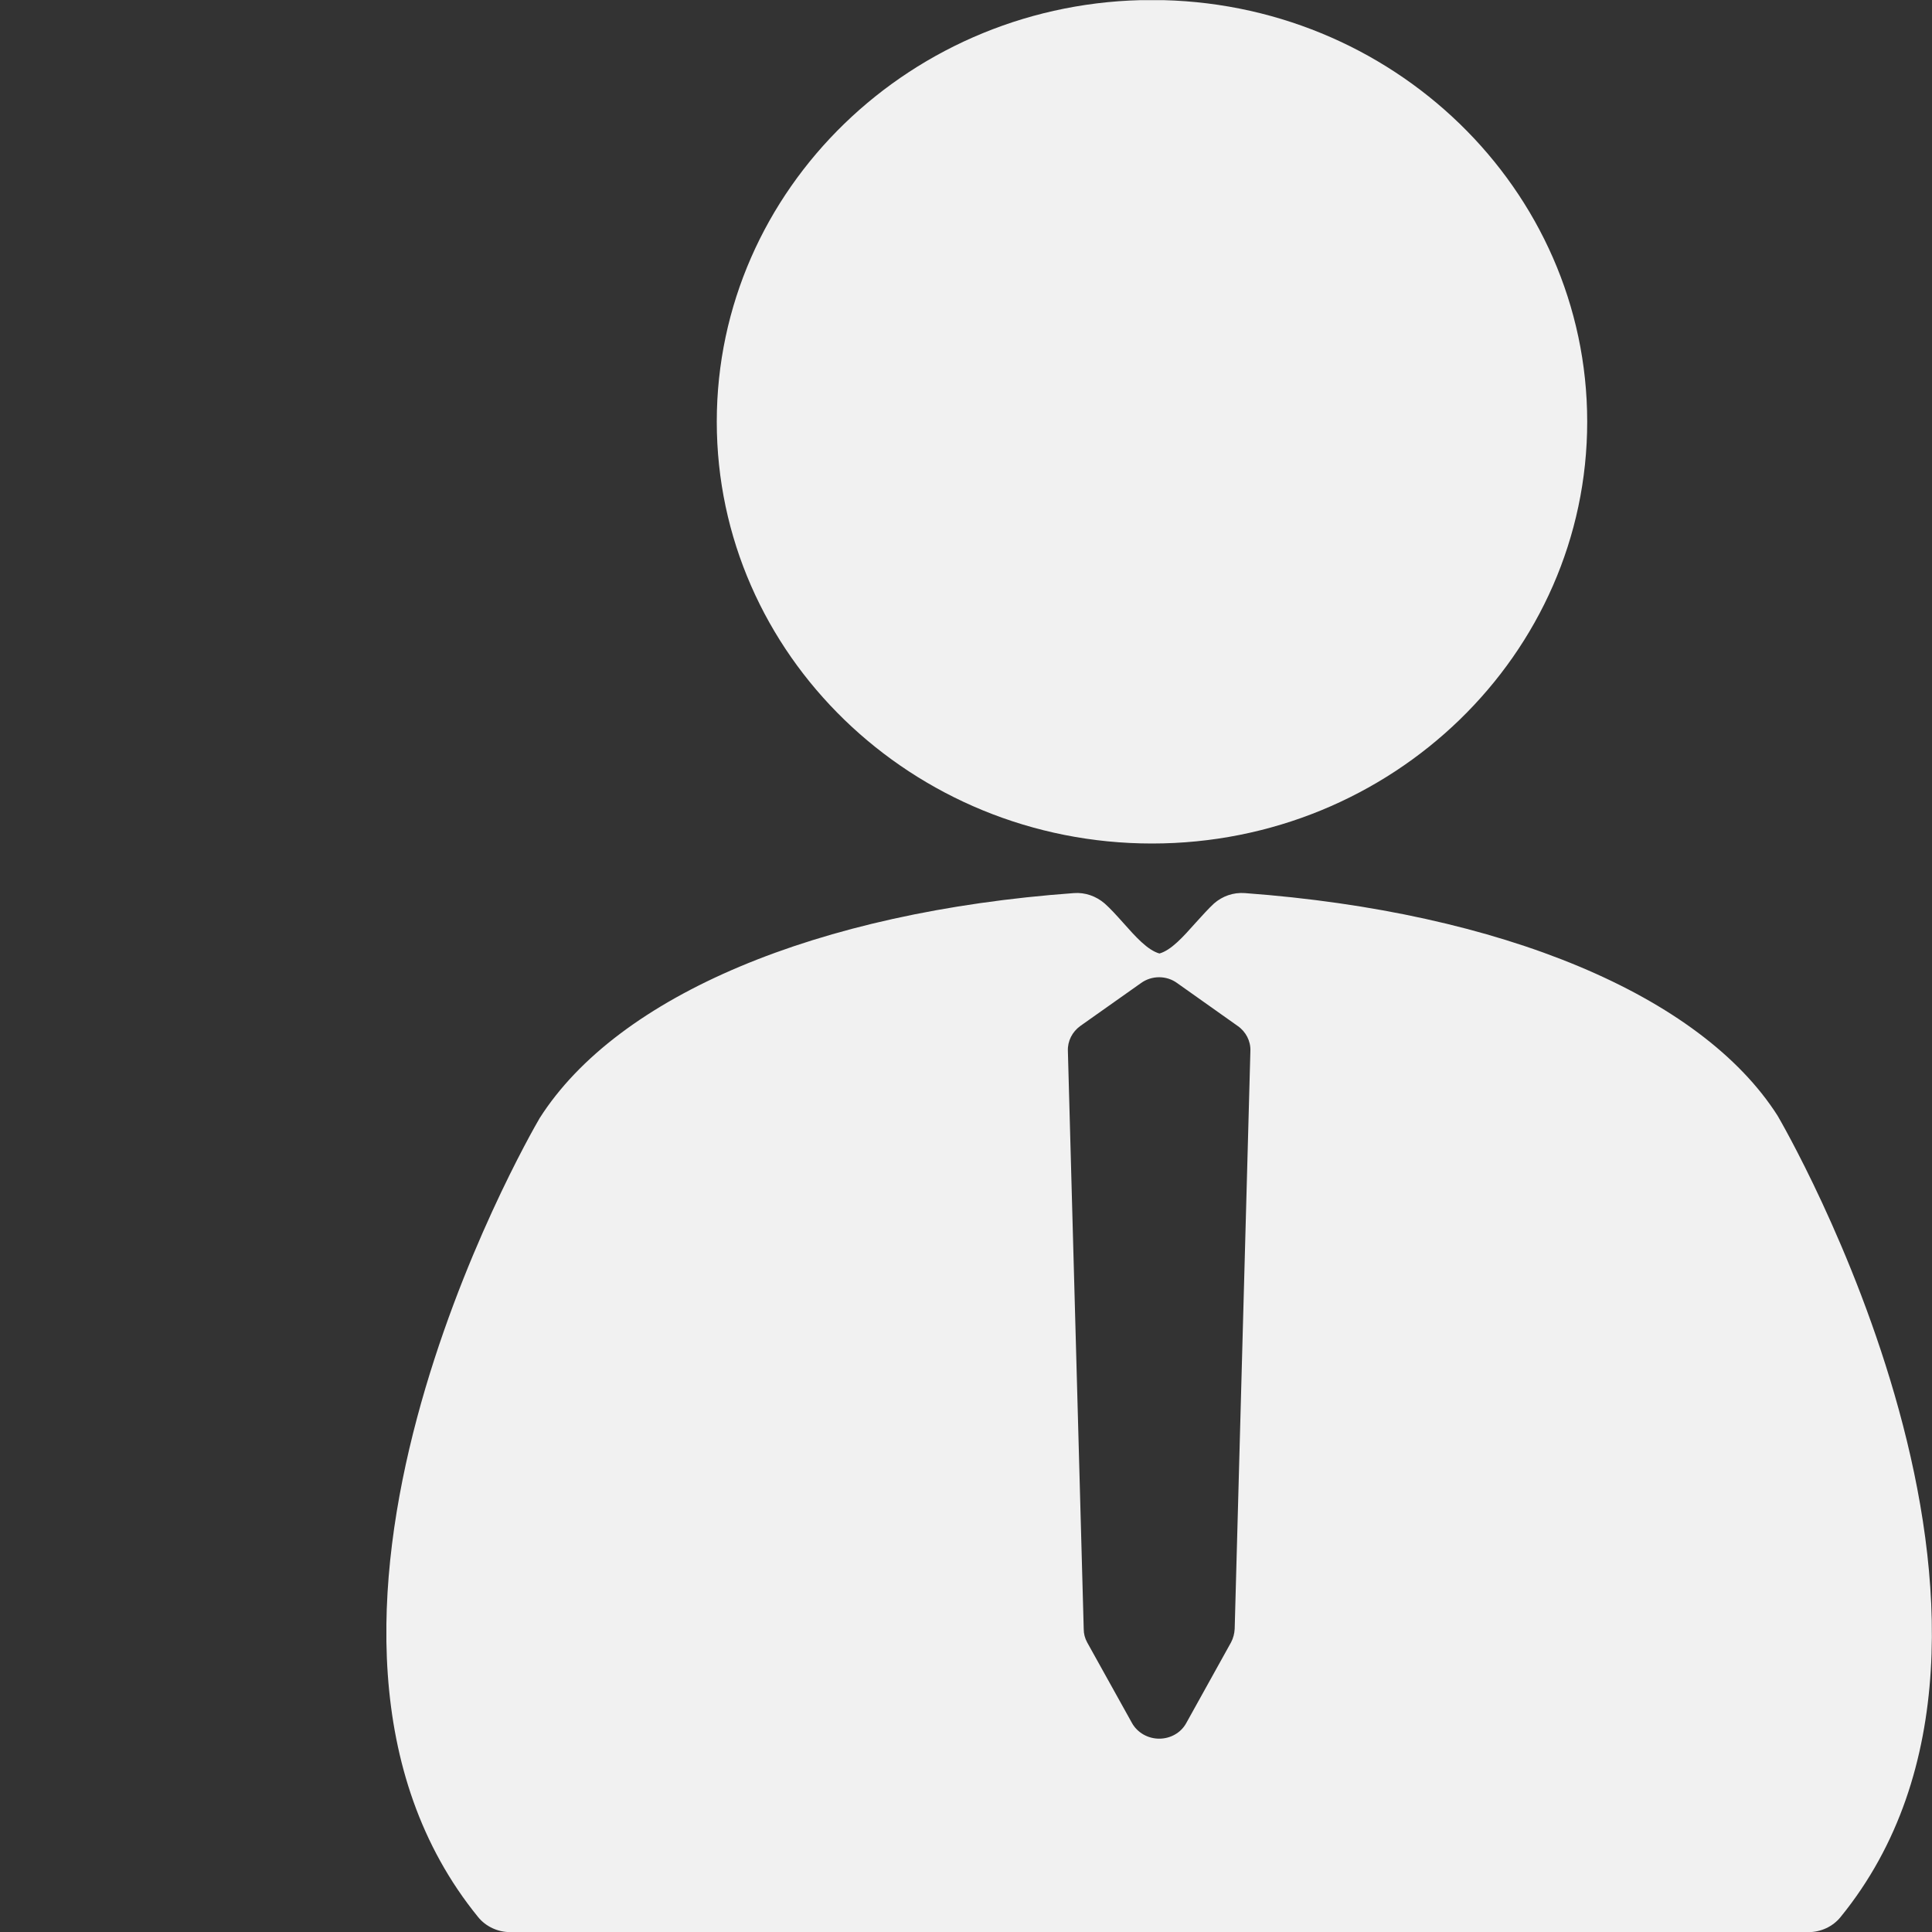 <?xml version="1.0" encoding="utf-8"?>
<!-- Generator: Adobe Illustrator 14.0.0, SVG Export Plug-In  -->
<!DOCTYPE svg PUBLIC "-//W3C//DTD SVG 1.1//EN" "http://www.w3.org/Graphics/SVG/1.1/DTD/svg11.dtd">
<svg version="1.1"
	 xmlns="http://www.w3.org/2000/svg" xmlns:xlink="http://www.w3.org/1999/xlink" xmlns:a="http://ns.adobe.com/AdobeSVGViewerExtensions/3.0/"
	 x="0px" y="3px" width="15px" height="15px" viewBox="-3 0 15 15" enable-background="new 0 0 15 15" xml:space="preserve">
<rect x="-3" y="0" width="15" height="15" fill="#333333" stroke="none"/>
<defs>
</defs>
<g>
	<defs>
		<rect id="SVGID_1_" y="0.001" width="11.999" height="15"/>
	</defs>
	<clipPath id="SVGID_2_">
		<use xlink:href="#SVGID_1_"  overflow="visible"/>
	</clipPath>
	<path clip-path="url(#SVGID_2_)" fill="#f1f1f1" d="M10.801,8.662c-0.596-0.935-2.142-1.581-4.135-1.728
		C6.575,6.927,6.49,6.958,6.425,7.015C6.383,7.054,6.334,7.108,6.278,7.17C6.188,7.271,6.094,7.377,6.002,7.403
		C5.909,7.377,5.815,7.271,5.719,7.163c-0.05-0.056-0.099-0.11-0.142-0.148C5.511,6.958,5.425,6.927,5.337,6.934
		C3.345,7.079,1.797,7.728,1.19,8.681c-0.094,0.161-2.286,3.98-0.478,6.203c0.06,0.074,0.153,0.117,0.25,0.117H11.04
		c0.098,0,0.19-0.043,0.25-0.117C13.122,12.634,10.829,8.71,10.801,8.662 M6.586,12.647c-0.002,0.037-0.011,0.071-0.028,0.104
		L6.21,13.378C6.169,13.453,6.088,13.499,6,13.499c-0.087,0-0.169-0.046-0.211-0.121l-0.348-0.626
		c-0.018-0.033-0.027-0.067-0.027-0.104L5.291,8.159C5.288,8.083,5.325,8.011,5.387,7.966l0.471-0.333
		c0.084-0.061,0.199-0.061,0.282,0L6.61,7.966c0.063,0.044,0.101,0.117,0.098,0.193L6.586,12.647z M5.944,6.549
		c1.863,0,3.379-1.47,3.379-3.275C9.323,1.469,7.807,0,5.944,0S2.565,1.469,2.565,3.274C2.565,5.079,4.081,6.549,5.944,6.549"/>
</g>
</svg>
